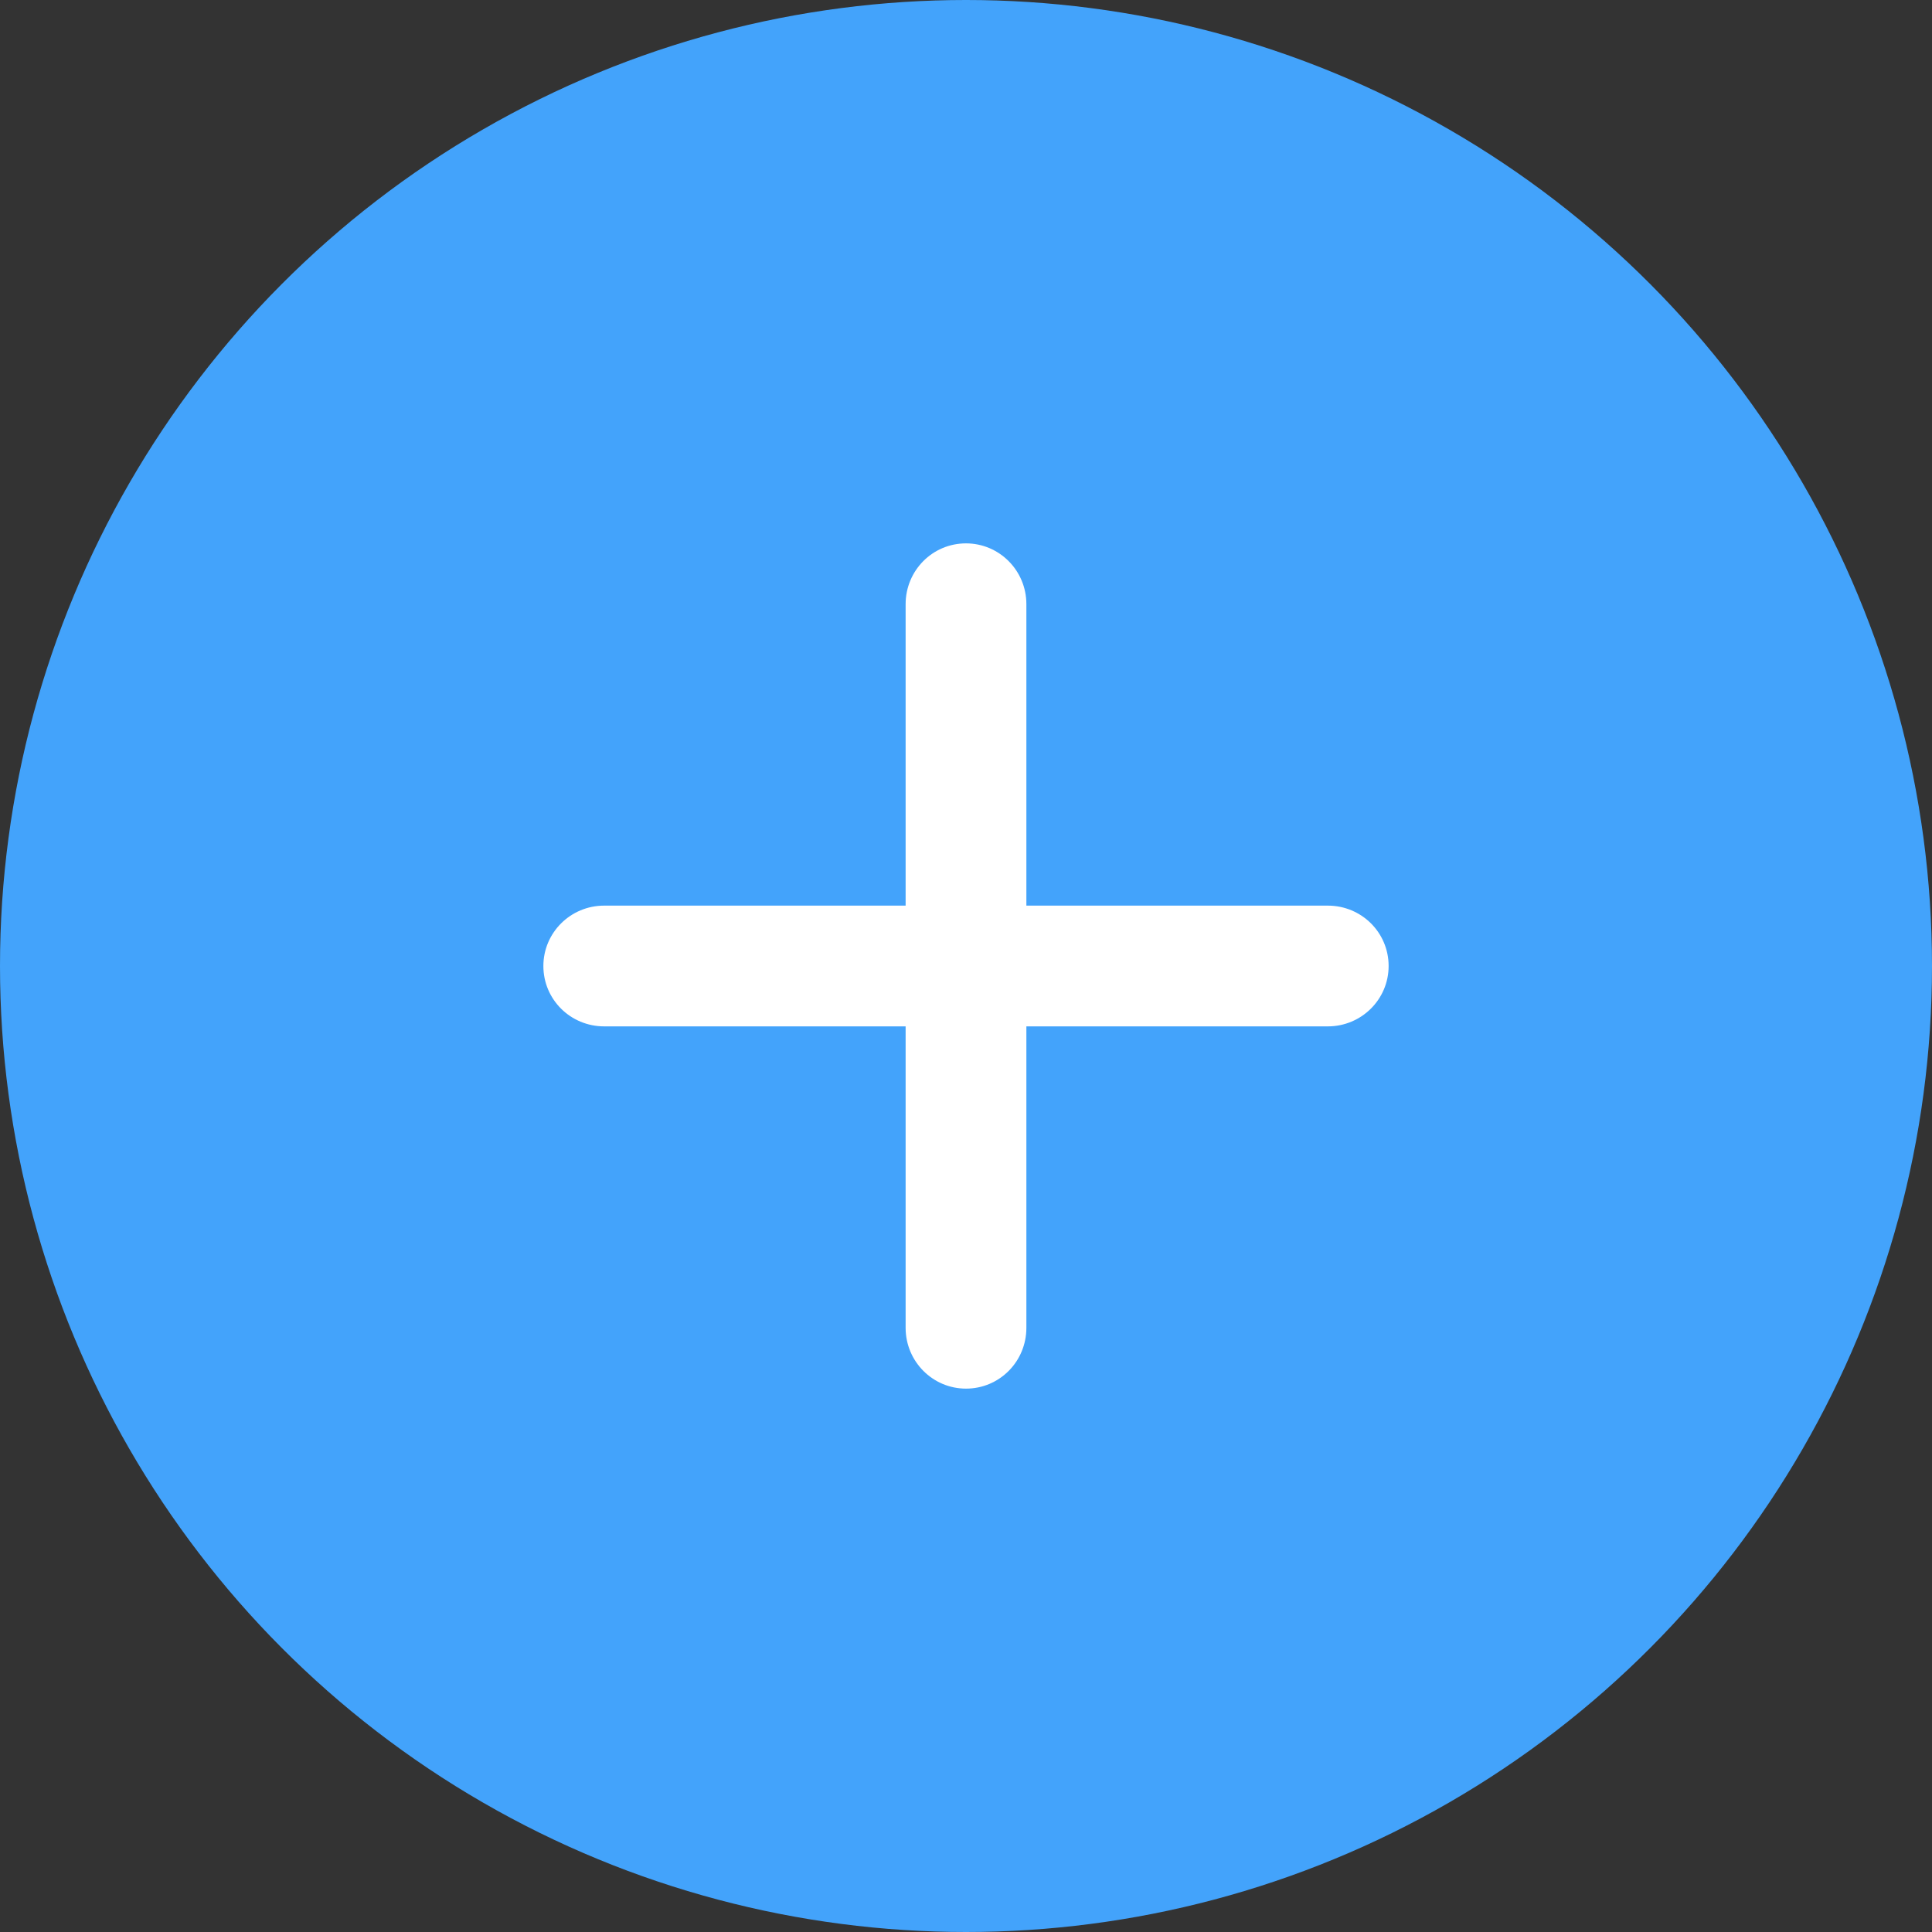 <?xml version="1.0" encoding="UTF-8" standalone="no"?>
<svg width="32px" height="32px" viewBox="0 0 32 32" version="1.1" xmlns="http://www.w3.org/2000/svg" xmlns:xlink="http://www.w3.org/1999/xlink">
    <rect x="0" y="0" width="32" height="32" fill="#333333" stroke="none"/>
    <!-- Generator: Sketch 46 (44423) - http://www.bohemiancoding.com/sketch -->
    <title>新建</title>
    <desc>Created with Sketch.</desc>
    <defs></defs>
    <g id="Symbols" stroke="none" stroke-width="1" fill="none" fill-rule="evenodd">
        <g id="新建">
            <circle id="Oval" fill="#43A3FB" cx="16" cy="16" r="16"></circle>
            <path d="M17,15 L17,10.007 C17,9.45 16.552,9 16,9 C15.444,9 15,9.451 15,10.007 L15,15 L10.007,15 C9.45,15 9,15.448 9,16 C9,16.556 9.451,17 10.007,17 L15,17 L15,21.993 C15,22.55 15.448,23 16,23 C16.556,23 17,22.549 17,21.993 L17,17 L21.993,17 C22.55,17 23,16.552 23,16 C23,15.444 22.549,15 21.993,15 L17,15 Z" id="icon" fill="#FFFFFF"></path>
        </g>
    </g>
</svg>
